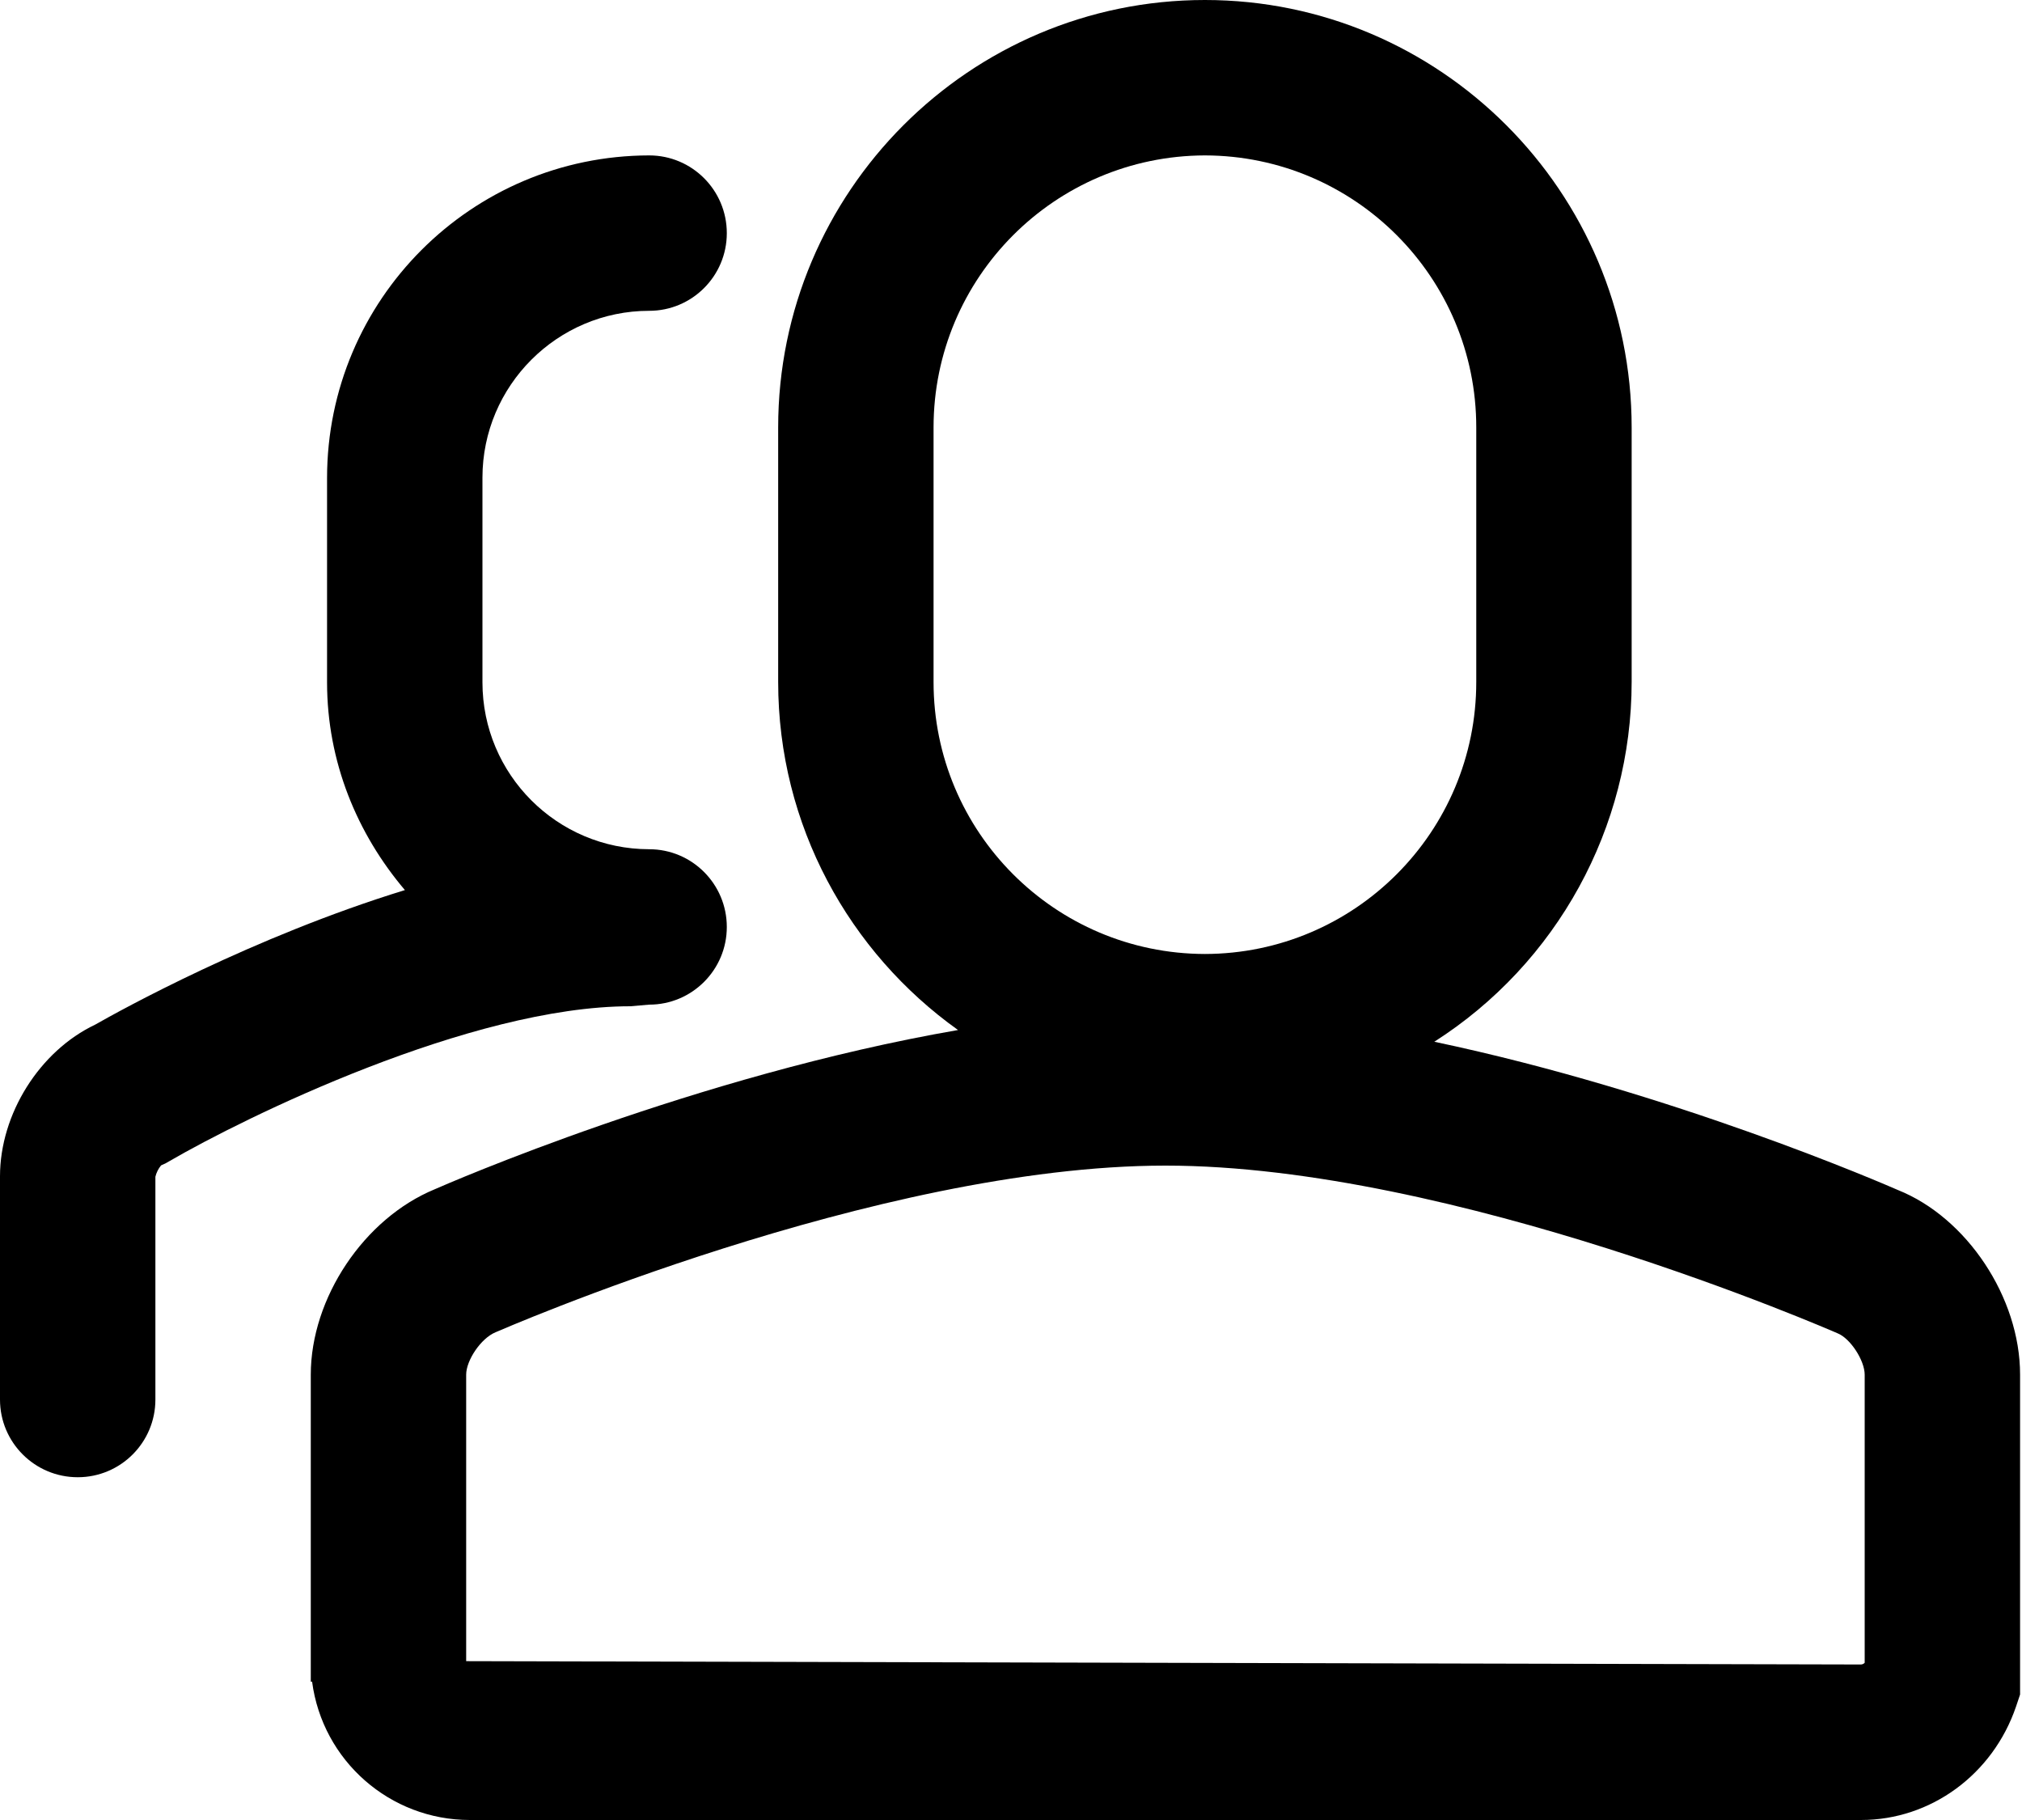<?xml version="1.0" encoding="UTF-8"?>
<svg width="20px" height="18px" viewBox="0 0 20 18" version="1.1" xmlns="http://www.w3.org/2000/svg" xmlns:xlink="http://www.w3.org/1999/xlink">
    <title>编组 6</title>
    <g id="页面-1" stroke="none" stroke-width="1" fill-rule="evenodd">
        <g id="关注群体-作息不规律行为分析" transform="translate(-122, -239)" fill-rule="nonzero">
            <g id="编组" transform="translate(122, 239)">
                <path d="M18.444,16.445 C18.435,16.455 18.422,16.461 18.408,16.462 L4.611,16.429 L4.611,13.595 C4.611,13.455 4.756,13.236 4.902,13.176 C4.939,13.161 8.67,11.528 11.528,11.528 C14.38,11.528 18.116,13.161 18.177,13.187 C18.302,13.237 18.444,13.455 18.444,13.596 L18.444,16.445 Z M9.234,6.744 L9.234,4.228 C9.234,2.745 10.434,1.541 11.918,1.537 C13.402,1.54 14.603,2.745 14.602,4.228 L14.602,6.744 C14.603,8.227 13.402,9.432 11.918,9.435 C10.434,9.432 9.233,8.228 9.234,6.744 Z M18.774,11.77 C18.654,11.718 16.549,10.8 14.187,10.303 C15.402,9.527 16.138,8.185 16.139,6.744 L16.139,4.228 C16.139,1.897 14.245,0 11.918,0 C9.59,0 7.697,1.897 7.697,4.228 L7.697,6.744 C7.697,8.164 8.401,9.42 9.476,10.187 C6.879,10.636 4.415,11.711 4.3,11.762 C3.601,12.05 3.074,12.838 3.074,13.596 L3.074,16.632 L3.087,16.632 C3.19,17.415 3.858,18 4.647,18 L18.408,18 C19.097,18 19.712,17.55 19.941,16.878 L19.981,16.759 L19.981,13.595 C19.981,12.831 19.453,12.042 18.774,11.77 Z" id="形状"></path>
                <path d="M6.236,9.952 C4.653,9.952 2.41,11.057 1.679,11.482 C1.652,11.499 1.623,11.514 1.593,11.526 C1.566,11.559 1.547,11.597 1.537,11.638 L1.537,13.842 C1.537,14.266 1.193,14.61 0.769,14.61 C0.344,14.61 -8.11631149e-16,14.266 -8.11631149e-16,13.842 L-8.11631149e-16,11.634 C-8.11631149e-16,11.016 0.393,10.394 0.941,10.134 C1.183,9.996 2.499,9.266 4.005,8.803 C3.532,8.246 3.235,7.534 3.235,6.748 L3.235,4.725 C3.237,2.966 4.662,1.54 6.421,1.537 C6.845,1.537 7.189,1.881 7.189,2.306 C7.189,2.73 6.845,3.074 6.421,3.074 C5.512,3.074 4.772,3.815 4.772,4.724 L4.772,6.748 C4.772,7.659 5.51,8.398 6.421,8.399 C6.845,8.399 7.189,8.743 7.189,9.168 C7.189,9.592 6.845,9.936 6.421,9.936" id="路径"></path>
            </g>
        </g>
    </g>
</svg>